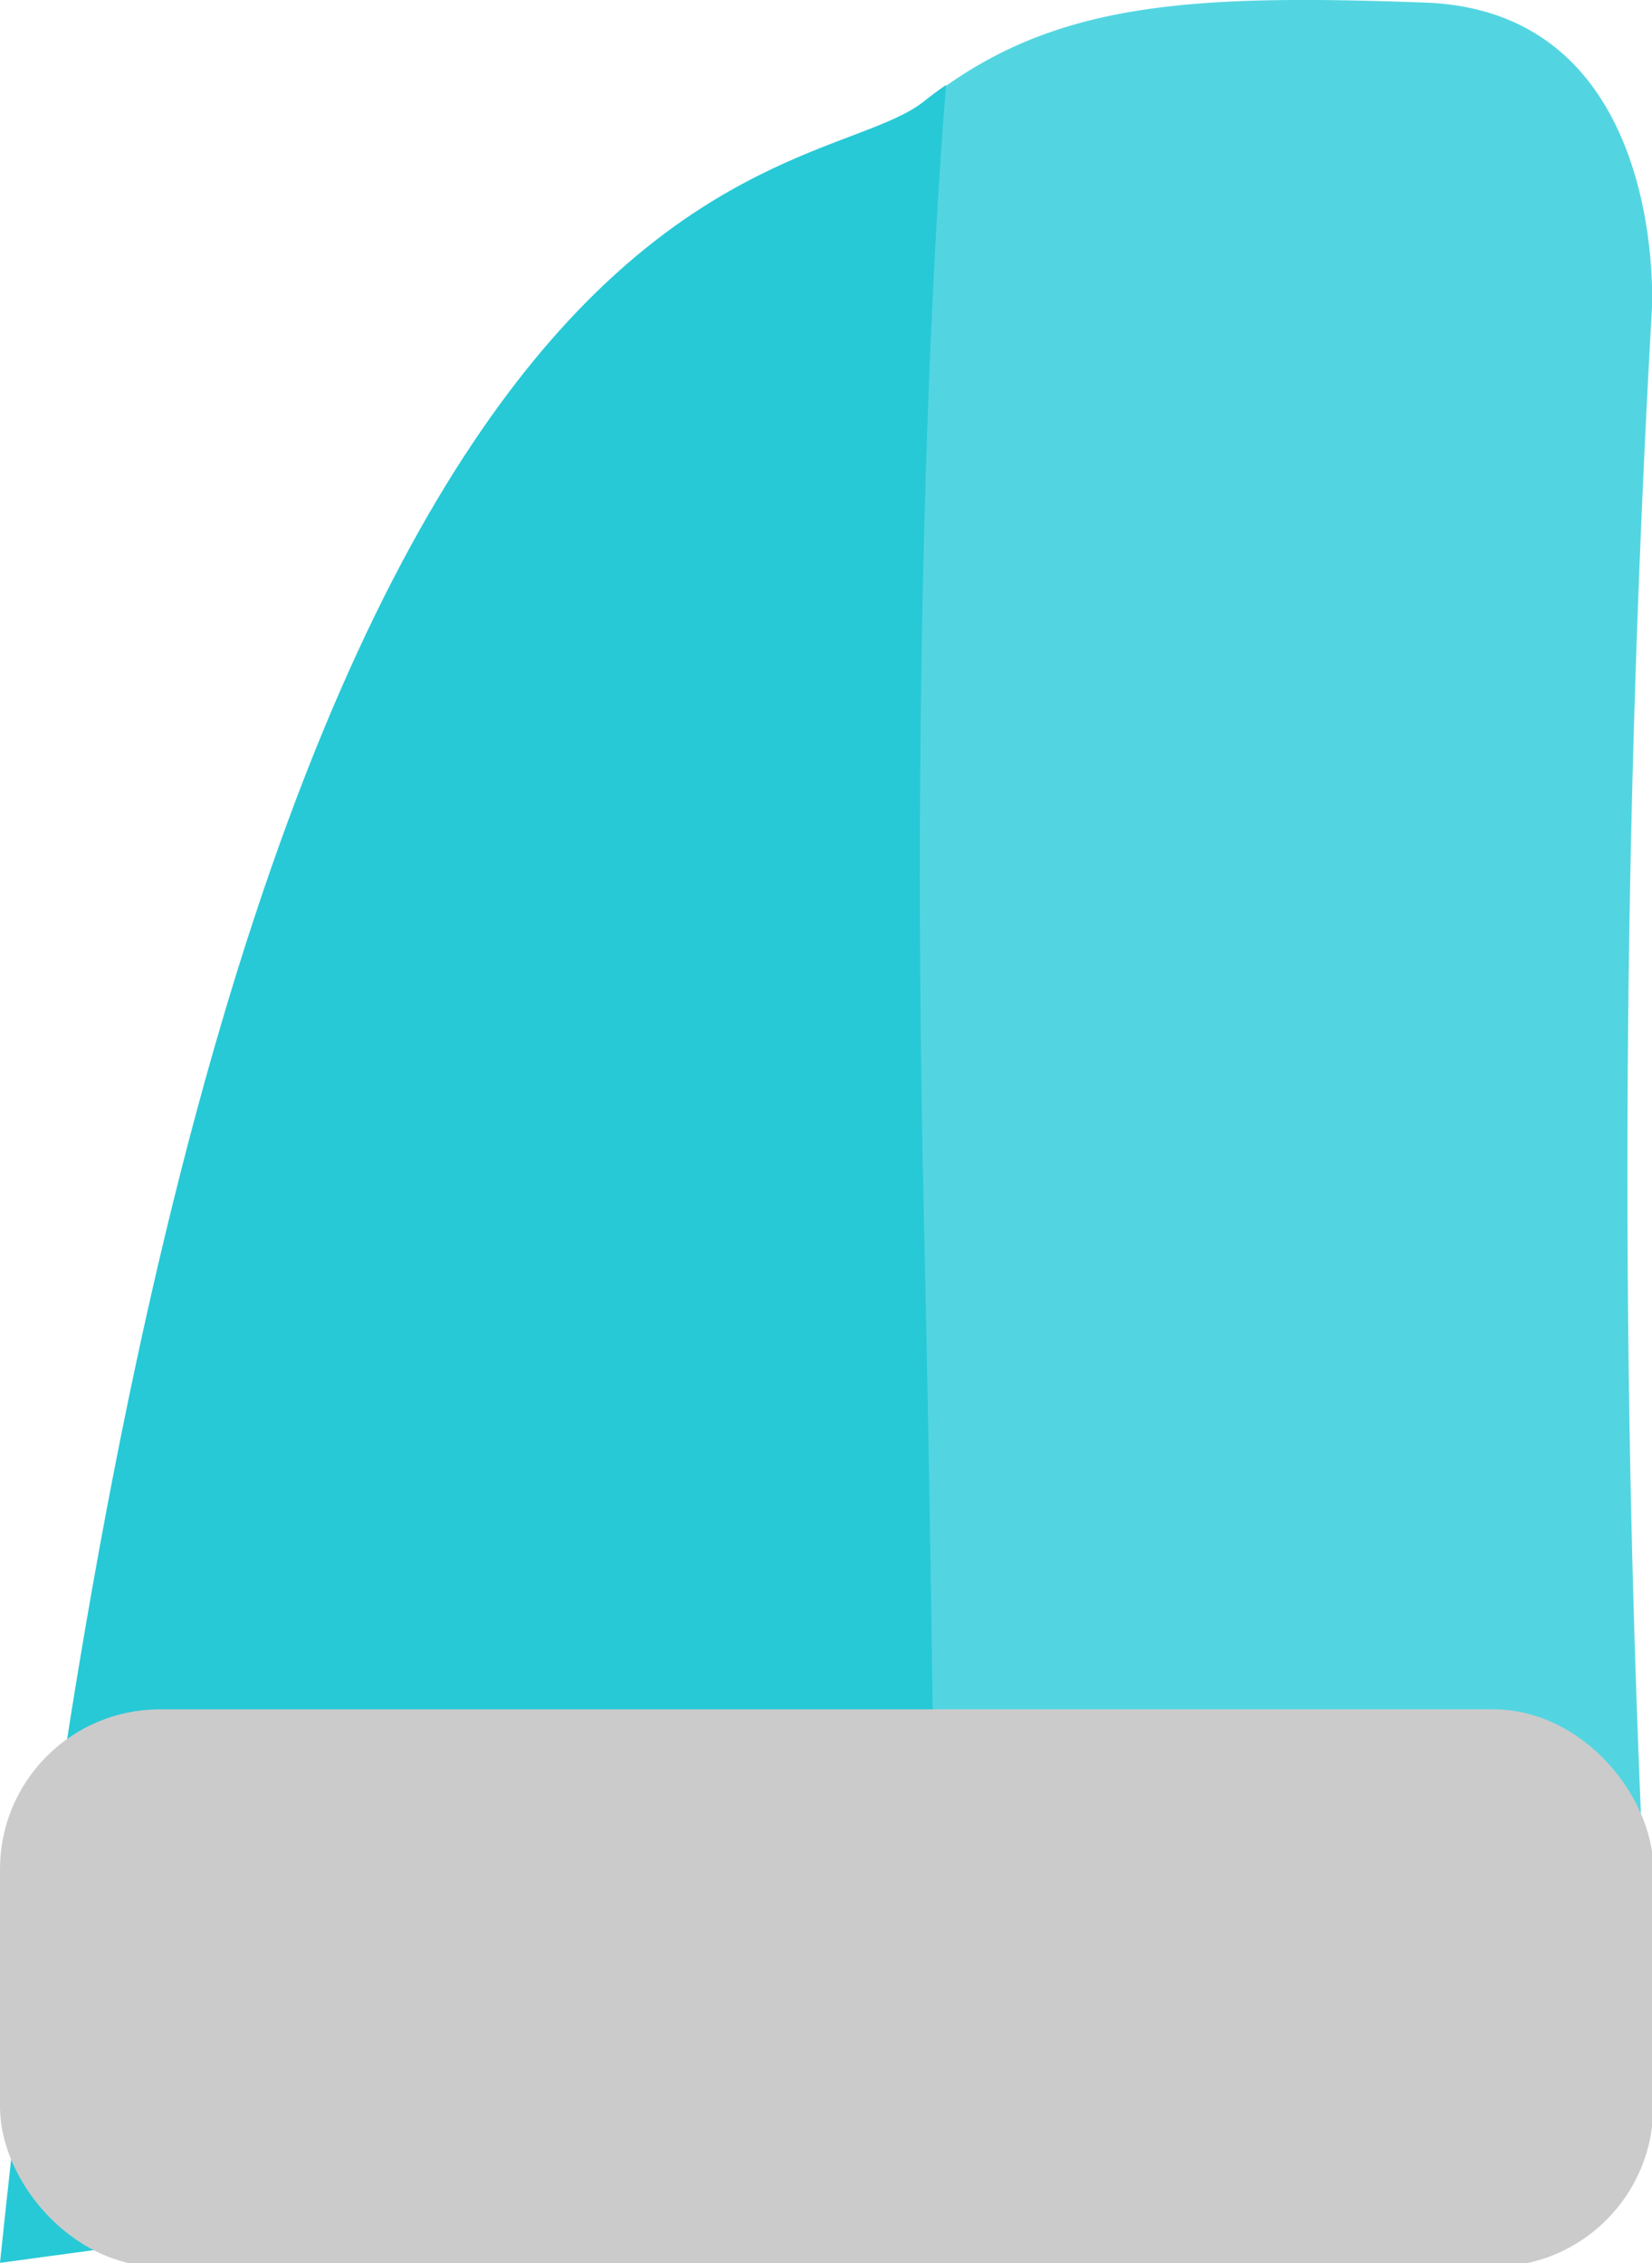 <?xml version="1.0" encoding="UTF-8" standalone="no"?>
<svg
   id="Layer_1"
   data-name="Layer 1"
   width="88.93"
   height="121.8"
   viewBox="0 0 88.93 121.8"
   version="1.1"
   sodipodi:docname="trigger.svg"
   inkscape:version="1.2.2 (732a01da63, 2022-12-09)"
   xmlns:inkscape="http://www.inkscape.org/namespaces/inkscape"
   xmlns:sodipodi="http://sodipodi.sourceforge.net/DTD/sodipodi-0.dtd"
   xmlns="http://www.w3.org/2000/svg"
   xmlns:svg="http://www.w3.org/2000/svg">
  <sodipodi:namedview
     id="namedview10283"
     pagecolor="#ffffff"
     bordercolor="#000000"
     borderopacity="0.25"
     inkscape:showpageshadow="2"
     inkscape:pageopacity="0.0"
     inkscape:pagecheckerboard="0"
     inkscape:deskcolor="#d1d1d1"
     showgrid="false"
     inkscape:zoom="6.6830869"
     inkscape:cx="44.81462"
     inkscape:cy="85.215112"
     inkscape:window-width="1920"
     inkscape:window-height="1001"
     inkscape:window-x="-9"
     inkscape:window-y="-9"
     inkscape:window-maximized="1"
     inkscape:current-layer="Layer_1" />
  <defs
     id="defs10273">
    <style
       id="style10271">
      .cls-1 {
        fill: #e5e5e5;
      }

      .cls-2 {
        fill: #ebebeb;
      }
    </style>
  </defs>
  <g
     id="LT_Pressed"
     data-name="LT Pressed">
    <path
       class="cls-1"
       d="M74.75,56.08v-.67A5.91,5.91,0,0,1,74.75,56.08Z"
       transform="translate(0 0)"
       id="path10275" />
    <path
       class="cls-1"
       d="M49.72,5.47c.4-.32.8-.62,1.21-.9l2.32,110L0,121.79C12.07,5,43,10.76,49.72,5.47Z"
       transform="translate(0 0)"
       id="path10277"
       style="fill:#27c9d6;fill-opacity:1" />
    <path
       class="cls-2"
       d="M76.74.14C87.57.55,88.81,11.58,88.93,15.33v1.23a819.52,819.52,0,0,0,0,93.09C79,111.94,50.39,115,50.39,115s0-20.91-.68-50.6c-.81-37.5,1.22-59.78,1.22-59.78C57.34.09,64.49-.31,76.74.14Z"
       transform="translate(0 0)"
       id="path10279"
       style="fill:#53d5e1;fill-opacity:1" />
  </g>
  <rect
     style="fill:#cbcbcb;fill-opacity:1;stroke:#cbcbcb;stroke-width:2.281;stroke-dasharray:none;stroke-opacity:1"
     id="rect52064-2-2"
     width="86.719"
     height="27.719"
     x="1.14"
     y="93.14"
     ry="7.466" />
</svg>
